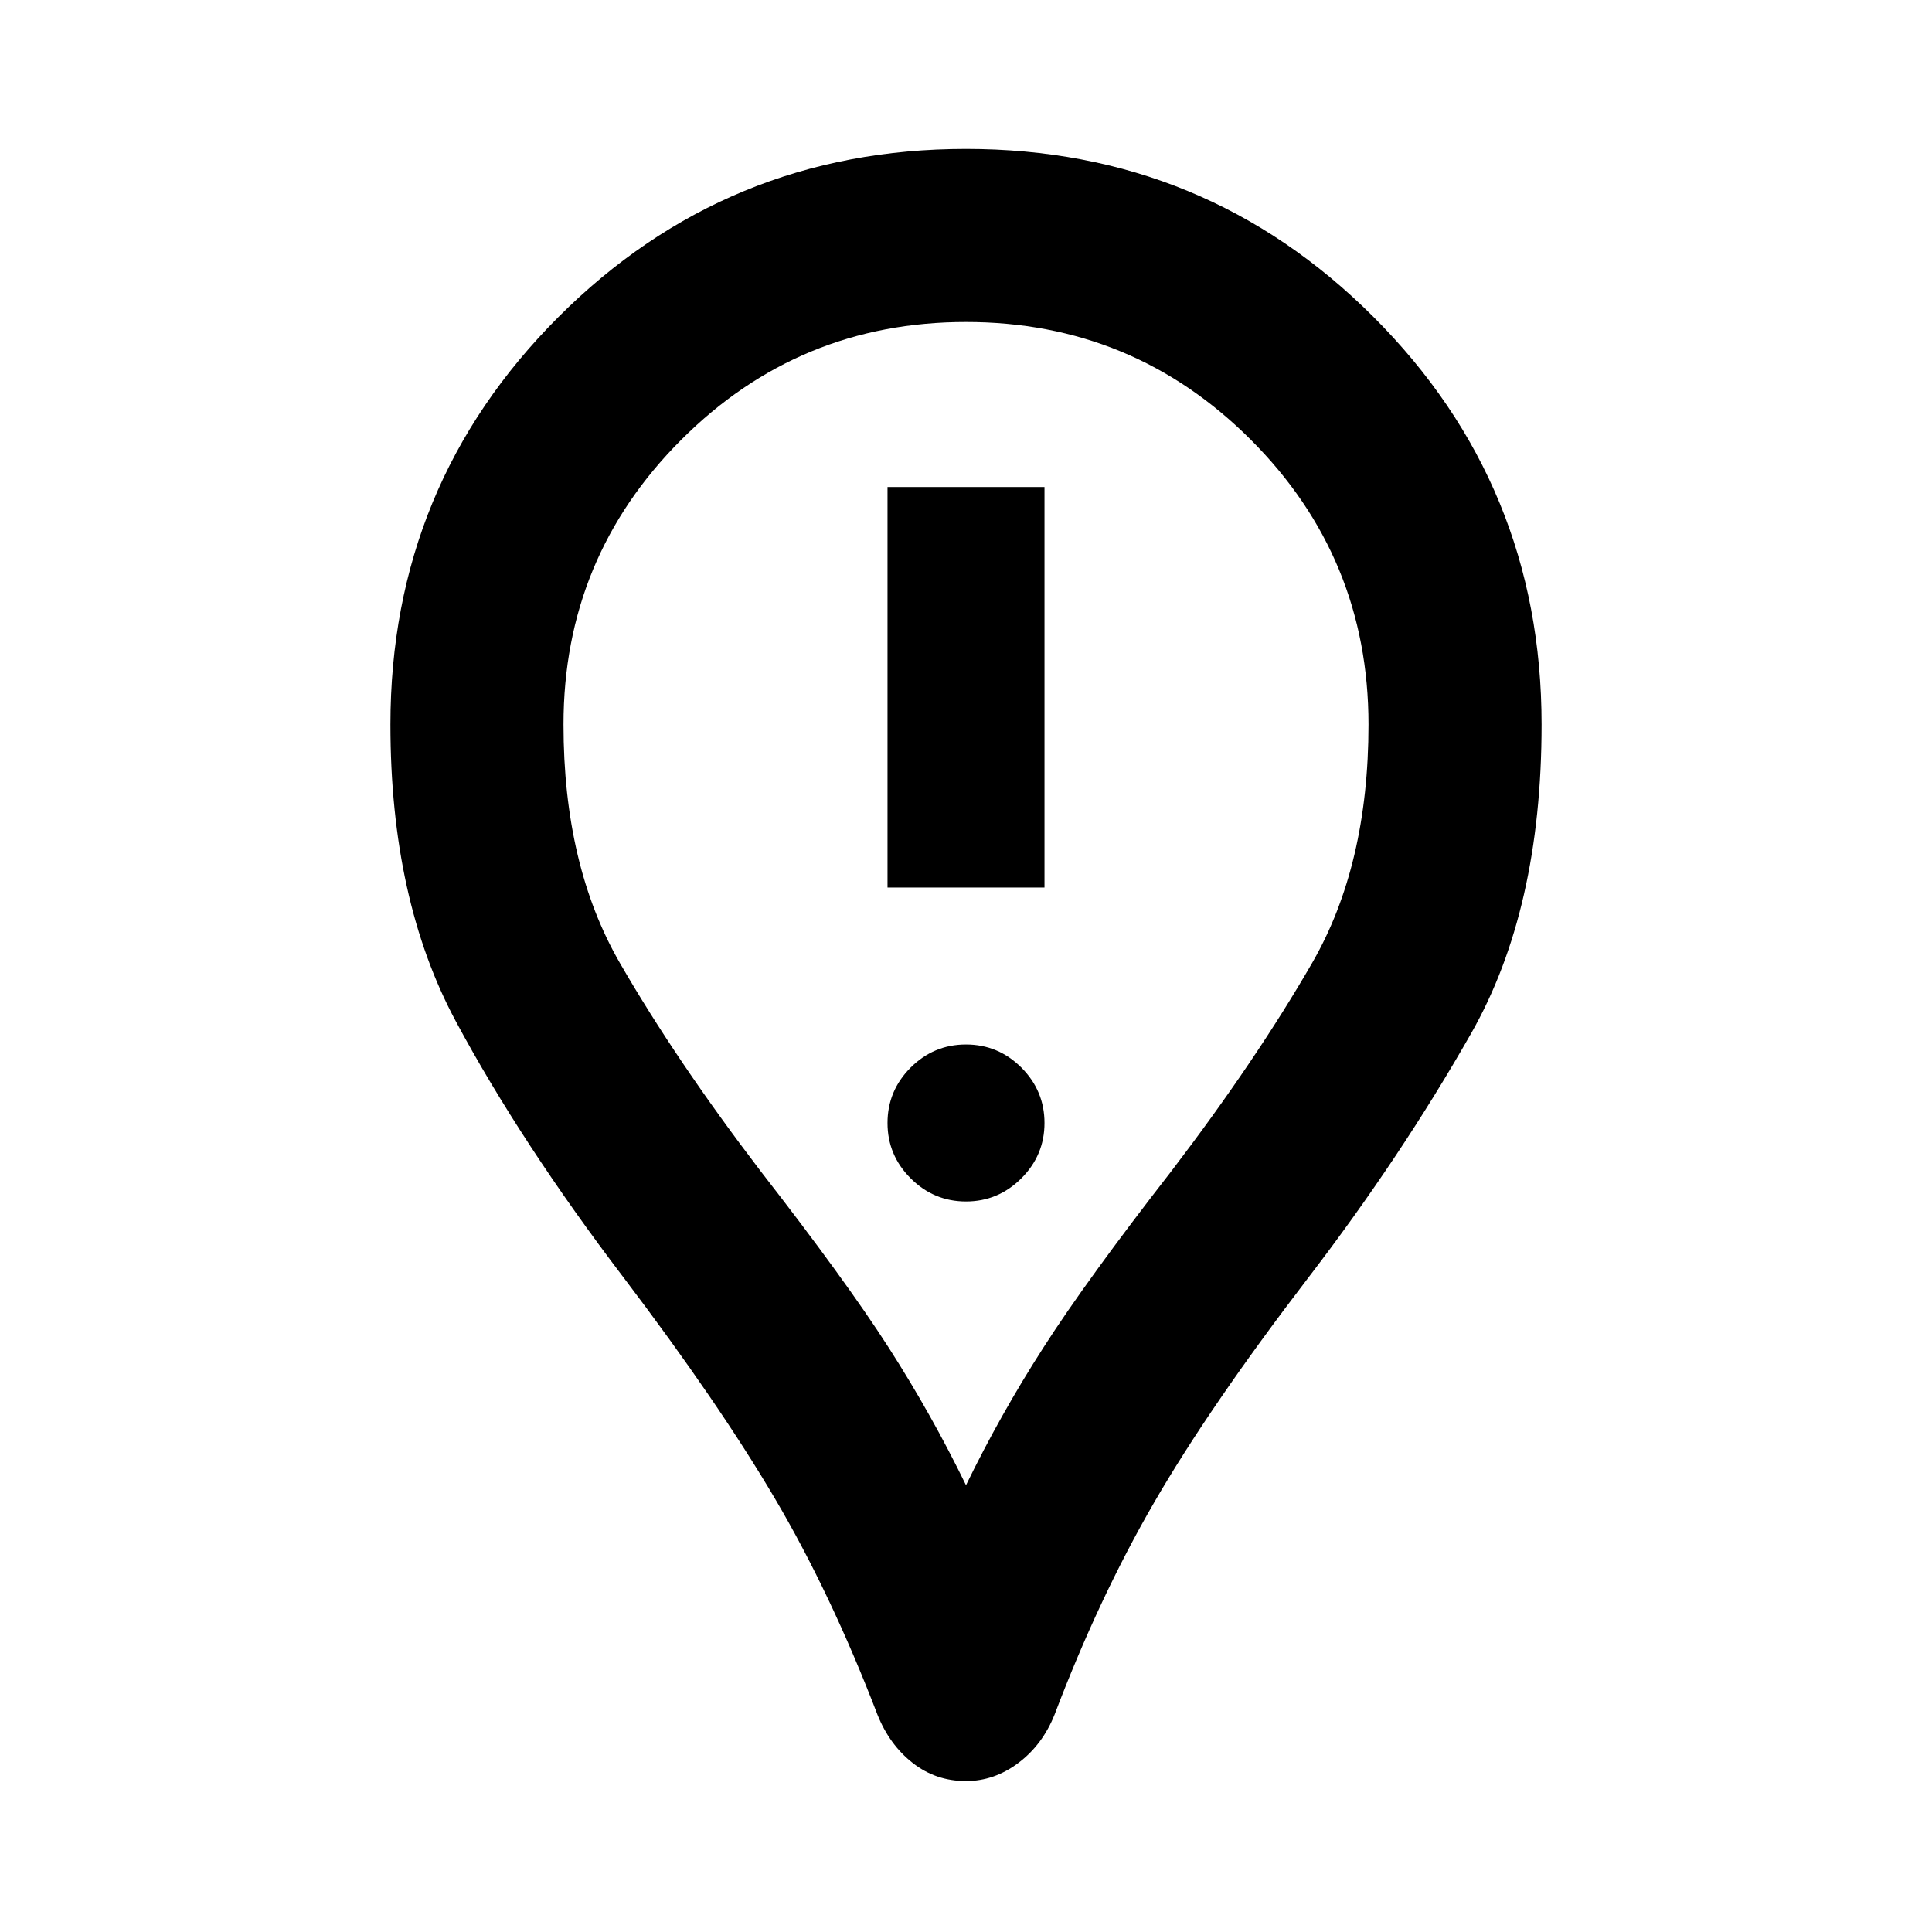 <svg xmlns="http://www.w3.org/2000/svg" height="24" width="24"><path d="M11.025 11.025H12.975V6.05H11.025ZM12 14.925Q12.4 14.925 12.688 14.637Q12.975 14.35 12.975 13.95Q12.975 13.55 12.688 13.262Q12.4 12.975 12 12.975Q11.6 12.975 11.312 13.262Q11.025 13.55 11.025 13.95Q11.025 14.35 11.312 14.637Q11.6 14.925 12 14.925ZM12 22.125Q11.625 22.125 11.338 21.9Q11.05 21.675 10.9 21.3Q10.325 19.8 9.625 18.613Q8.925 17.425 7.75 15.875Q6.475 14.2 5.663 12.688Q4.85 11.175 4.85 9Q4.85 6.025 6.938 3.937Q9.025 1.85 12 1.85Q14.975 1.85 17.062 3.937Q19.15 6.025 19.15 9Q19.15 11.3 18.275 12.837Q17.4 14.375 16.25 15.875Q15.025 17.475 14.338 18.663Q13.65 19.85 13.1 21.3Q12.95 21.675 12.65 21.9Q12.35 22.125 12 22.125ZM12 18.45Q12.425 17.575 12.963 16.738Q13.5 15.9 14.55 14.55Q15.6 13.175 16.3 11.962Q17 10.75 17 9Q17 6.925 15.538 5.463Q14.075 4 12 4Q9.925 4 8.463 5.463Q7 6.925 7 9Q7 10.75 7.7 11.962Q8.4 13.175 9.45 14.55Q10.5 15.9 11.038 16.738Q11.575 17.575 12 18.45ZM12 9Q12 9 12 9Q12 9 12 9Q12 9 12 9Q12 9 12 9Q12 9 12 9Q12 9 12 9Q12 9 12 9Q12 9 12 9Q12 9 12 9Q12 9 12 9Q12 9 12 9Q12 9 12 9Z"/></svg>
